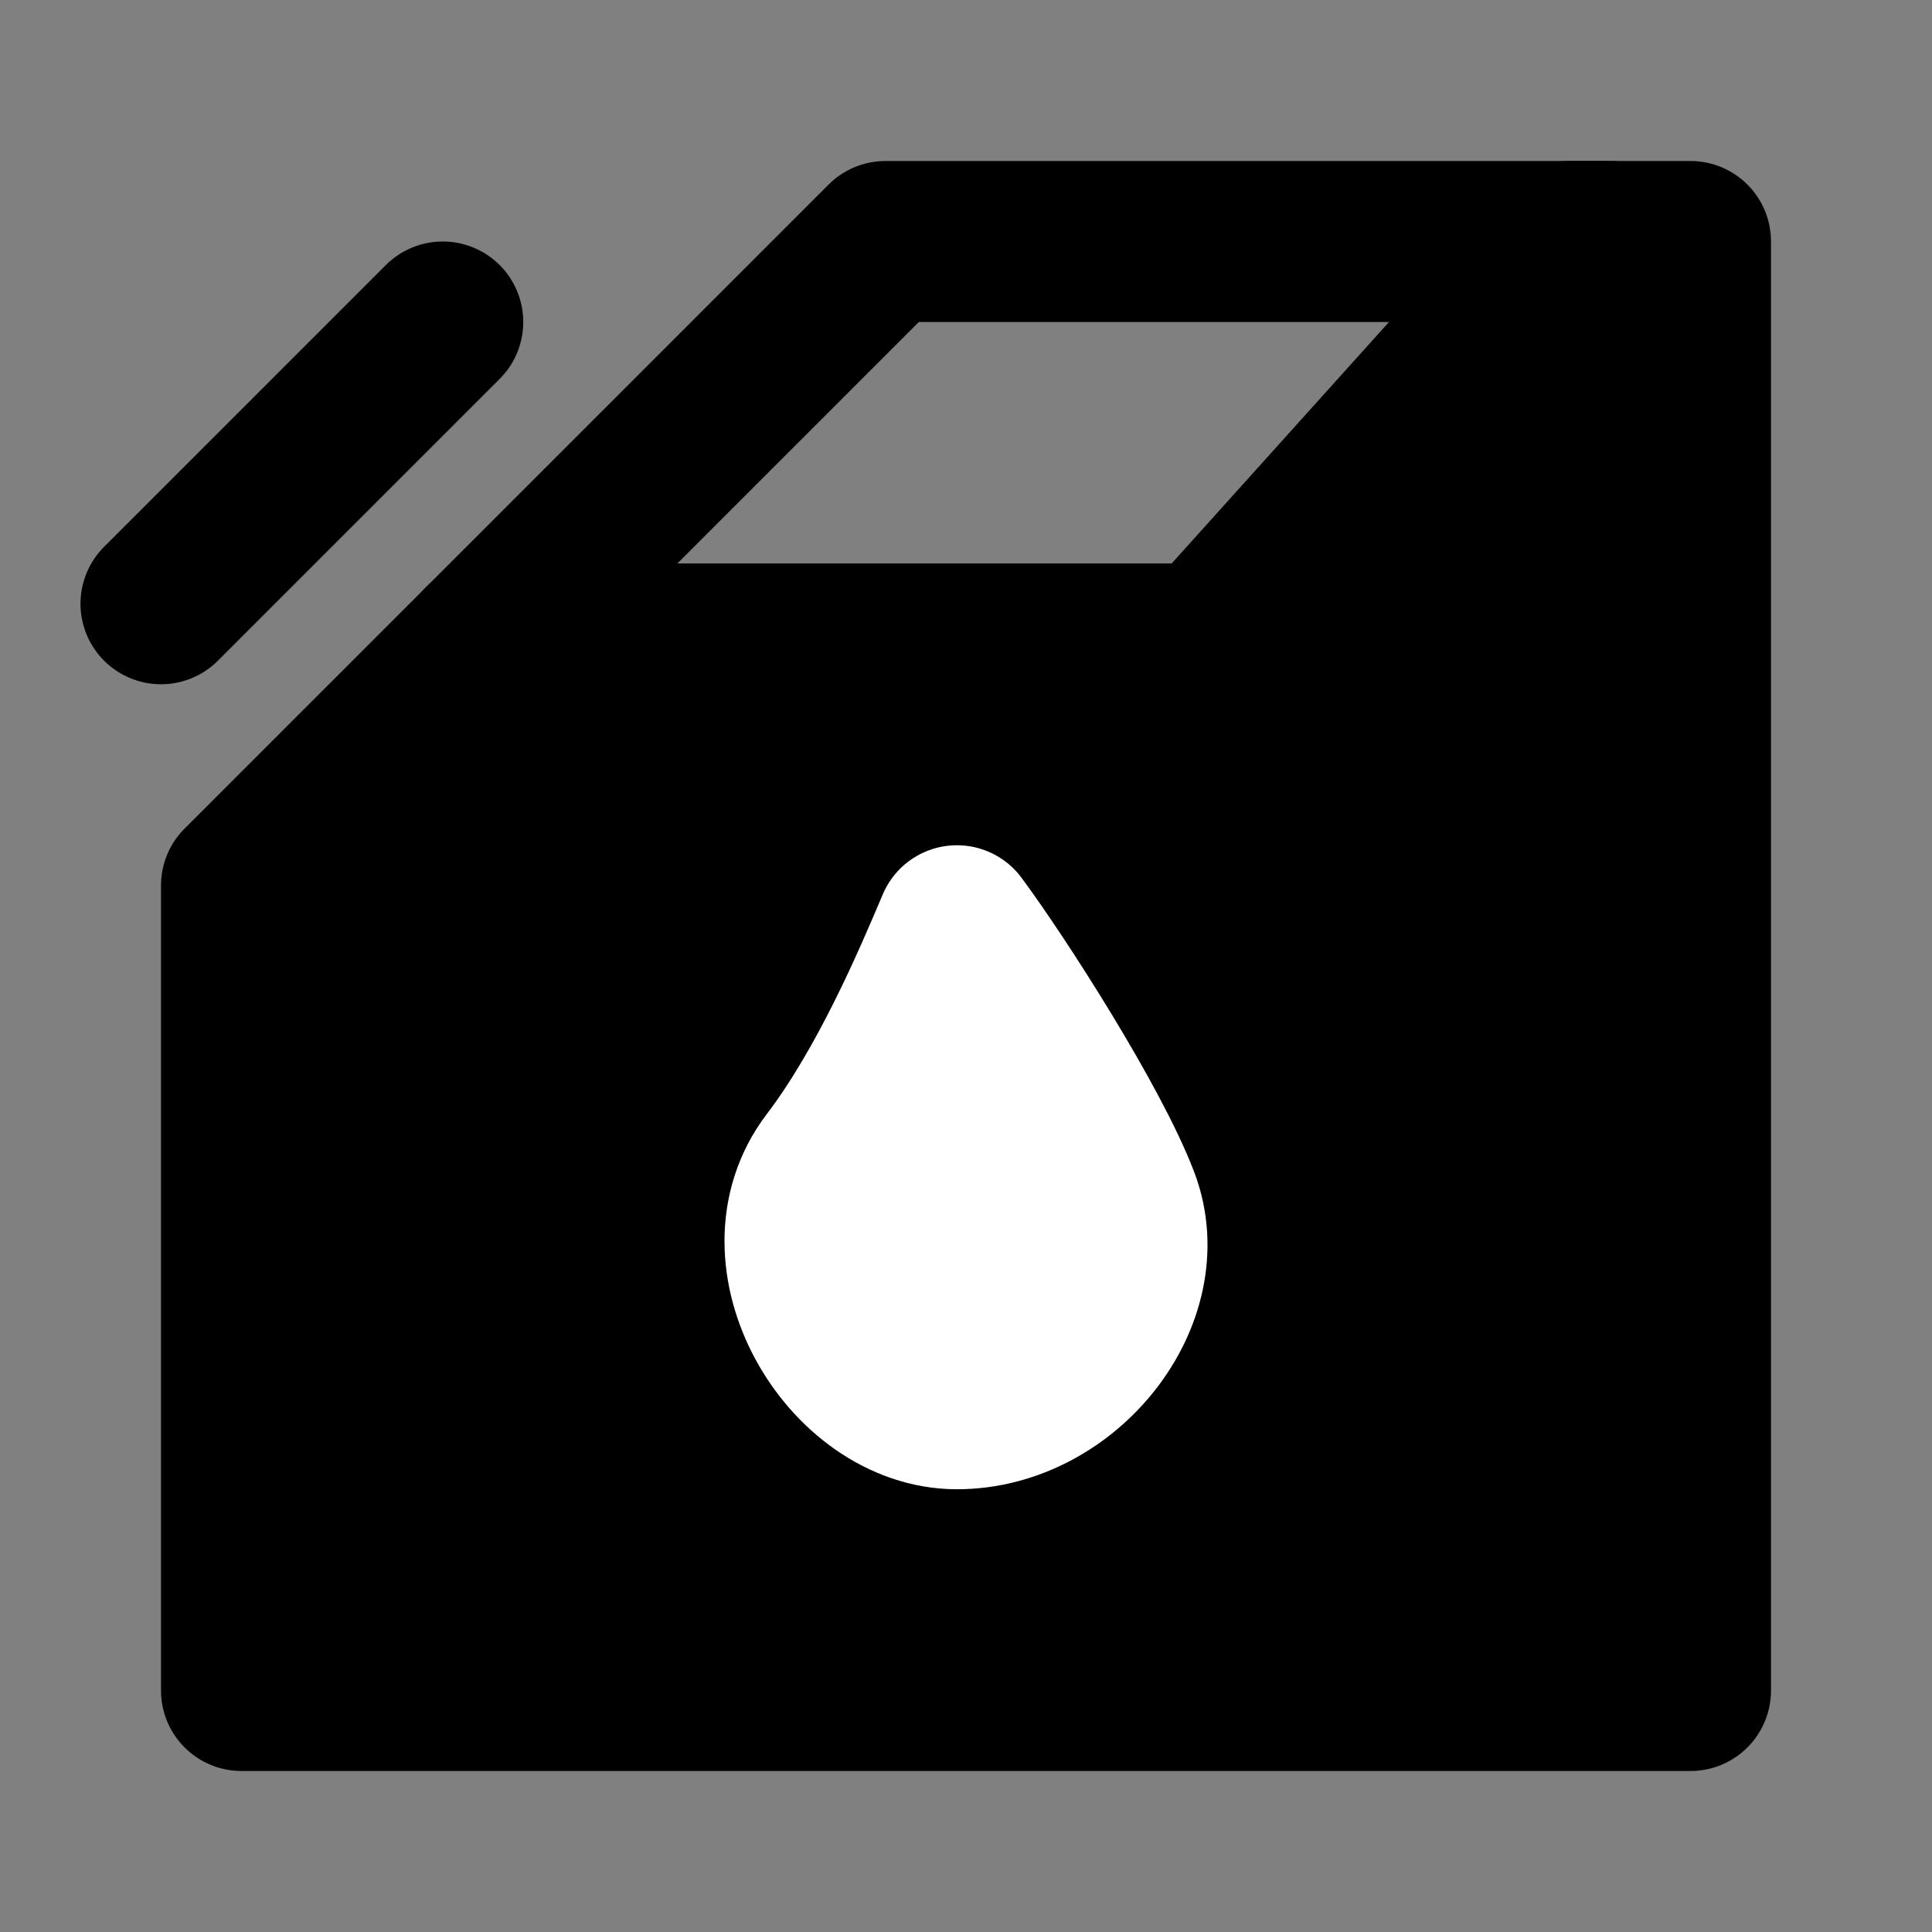 <?xml version="1.0" encoding="UTF-8"?><svg width="24" height="24" viewBox="0 0 48 48" fill="none" xmlns="http://www.w3.org/2000/svg"><rect x="0" y="0" width="48" height="48" fill="#808080" stroke="none"/><path d="M42 42V6H39L30 16H12L6 22V42H42Z" fill="currentColor" stroke="currentColor" stroke-width="4" stroke-linejoin="round"/><path d="M12 16L22 6H40" stroke="currentColor" stroke-width="4" stroke-linecap="round" stroke-linejoin="round"/><path d="M20.643 28.889C22.074 27.008 23.178 24.41 23.774 23C24.818 24.41 27.084 27.948 27.8 29.829C28.694 32.179 26.458 35 23.774 35C21.09 35 18.854 31.239 20.643 28.889Z" fill="#FFF" stroke="#FFF" stroke-width="4" stroke-linecap="round" stroke-linejoin="round"/><path d="M11 8L4 15" stroke="currentColor" stroke-width="4" stroke-linecap="round" stroke-linejoin="round"/></svg>